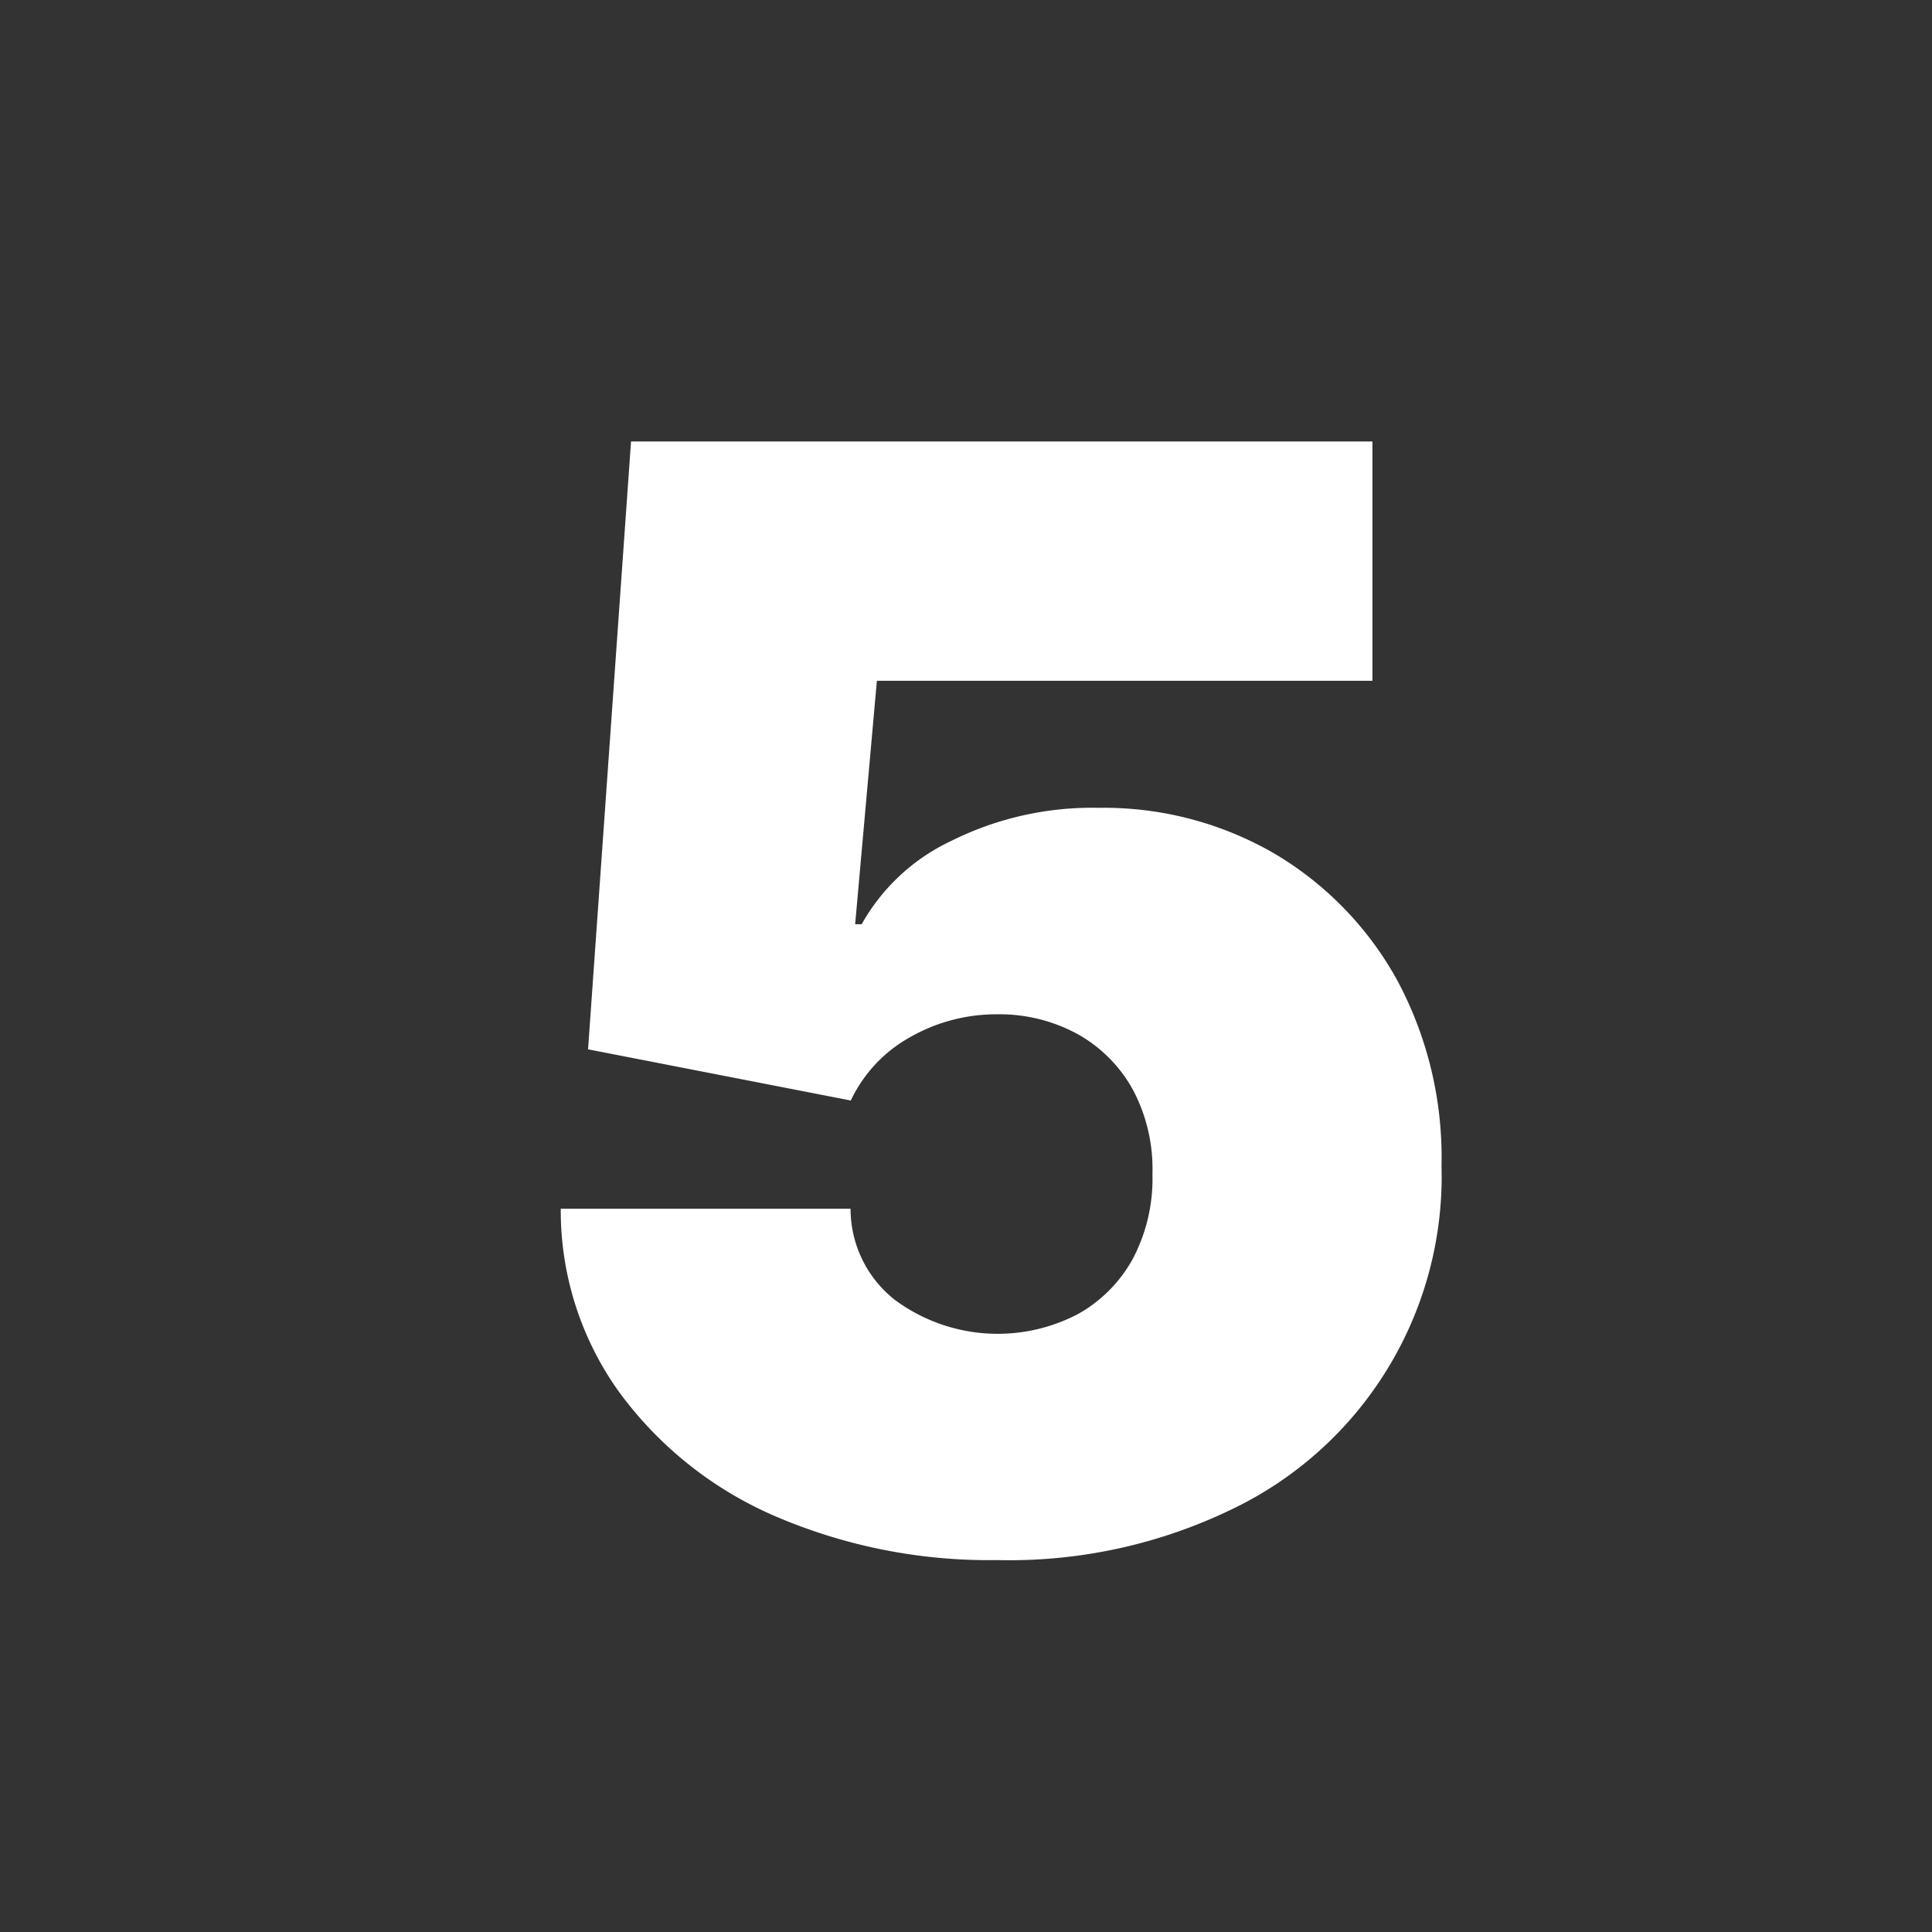<svg id="Layer_1" data-name="Layer 1" xmlns="http://www.w3.org/2000/svg" viewBox="20 20 80 80"><rect x="20" y="20" width="80" height="80" fill="#333333" stroke="none"/><defs><style>.cls-2{fill:#fff;}</style></defs><title>five-number-round</title><path class="cls-2" d="M61.3,84.6A22.42,22.42,0,0,1,52,82.74a15.69,15.69,0,0,1-6.4-5.15,12.88,12.88,0,0,1-2.38-7.54h12a4.8,4.8,0,0,0,1.84,3.78,7.16,7.16,0,0,0,7.58.58,5.83,5.83,0,0,0,2.28-2.31,7.1,7.1,0,0,0,.8-3.48,7,7,0,0,0-.8-3.48,5.89,5.89,0,0,0-2.28-2.31A6.75,6.75,0,0,0,61.3,62a7.2,7.2,0,0,0-3.62.95,5.85,5.85,0,0,0-2.45,2.62L44.35,63.45l1.78-25.17h30.7v9.91H56.31l-.9,10.08h.27a8.3,8.3,0,0,1,3.71-3.45,13.07,13.07,0,0,1,6.11-1.37,14.09,14.09,0,0,1,7.28,1.9,13.85,13.85,0,0,1,5.07,5.23,15.51,15.51,0,0,1,1.84,7.69A15.28,15.28,0,0,1,71,82.5a21.15,21.15,0,0,1-9.71,2.1Z"/></svg>